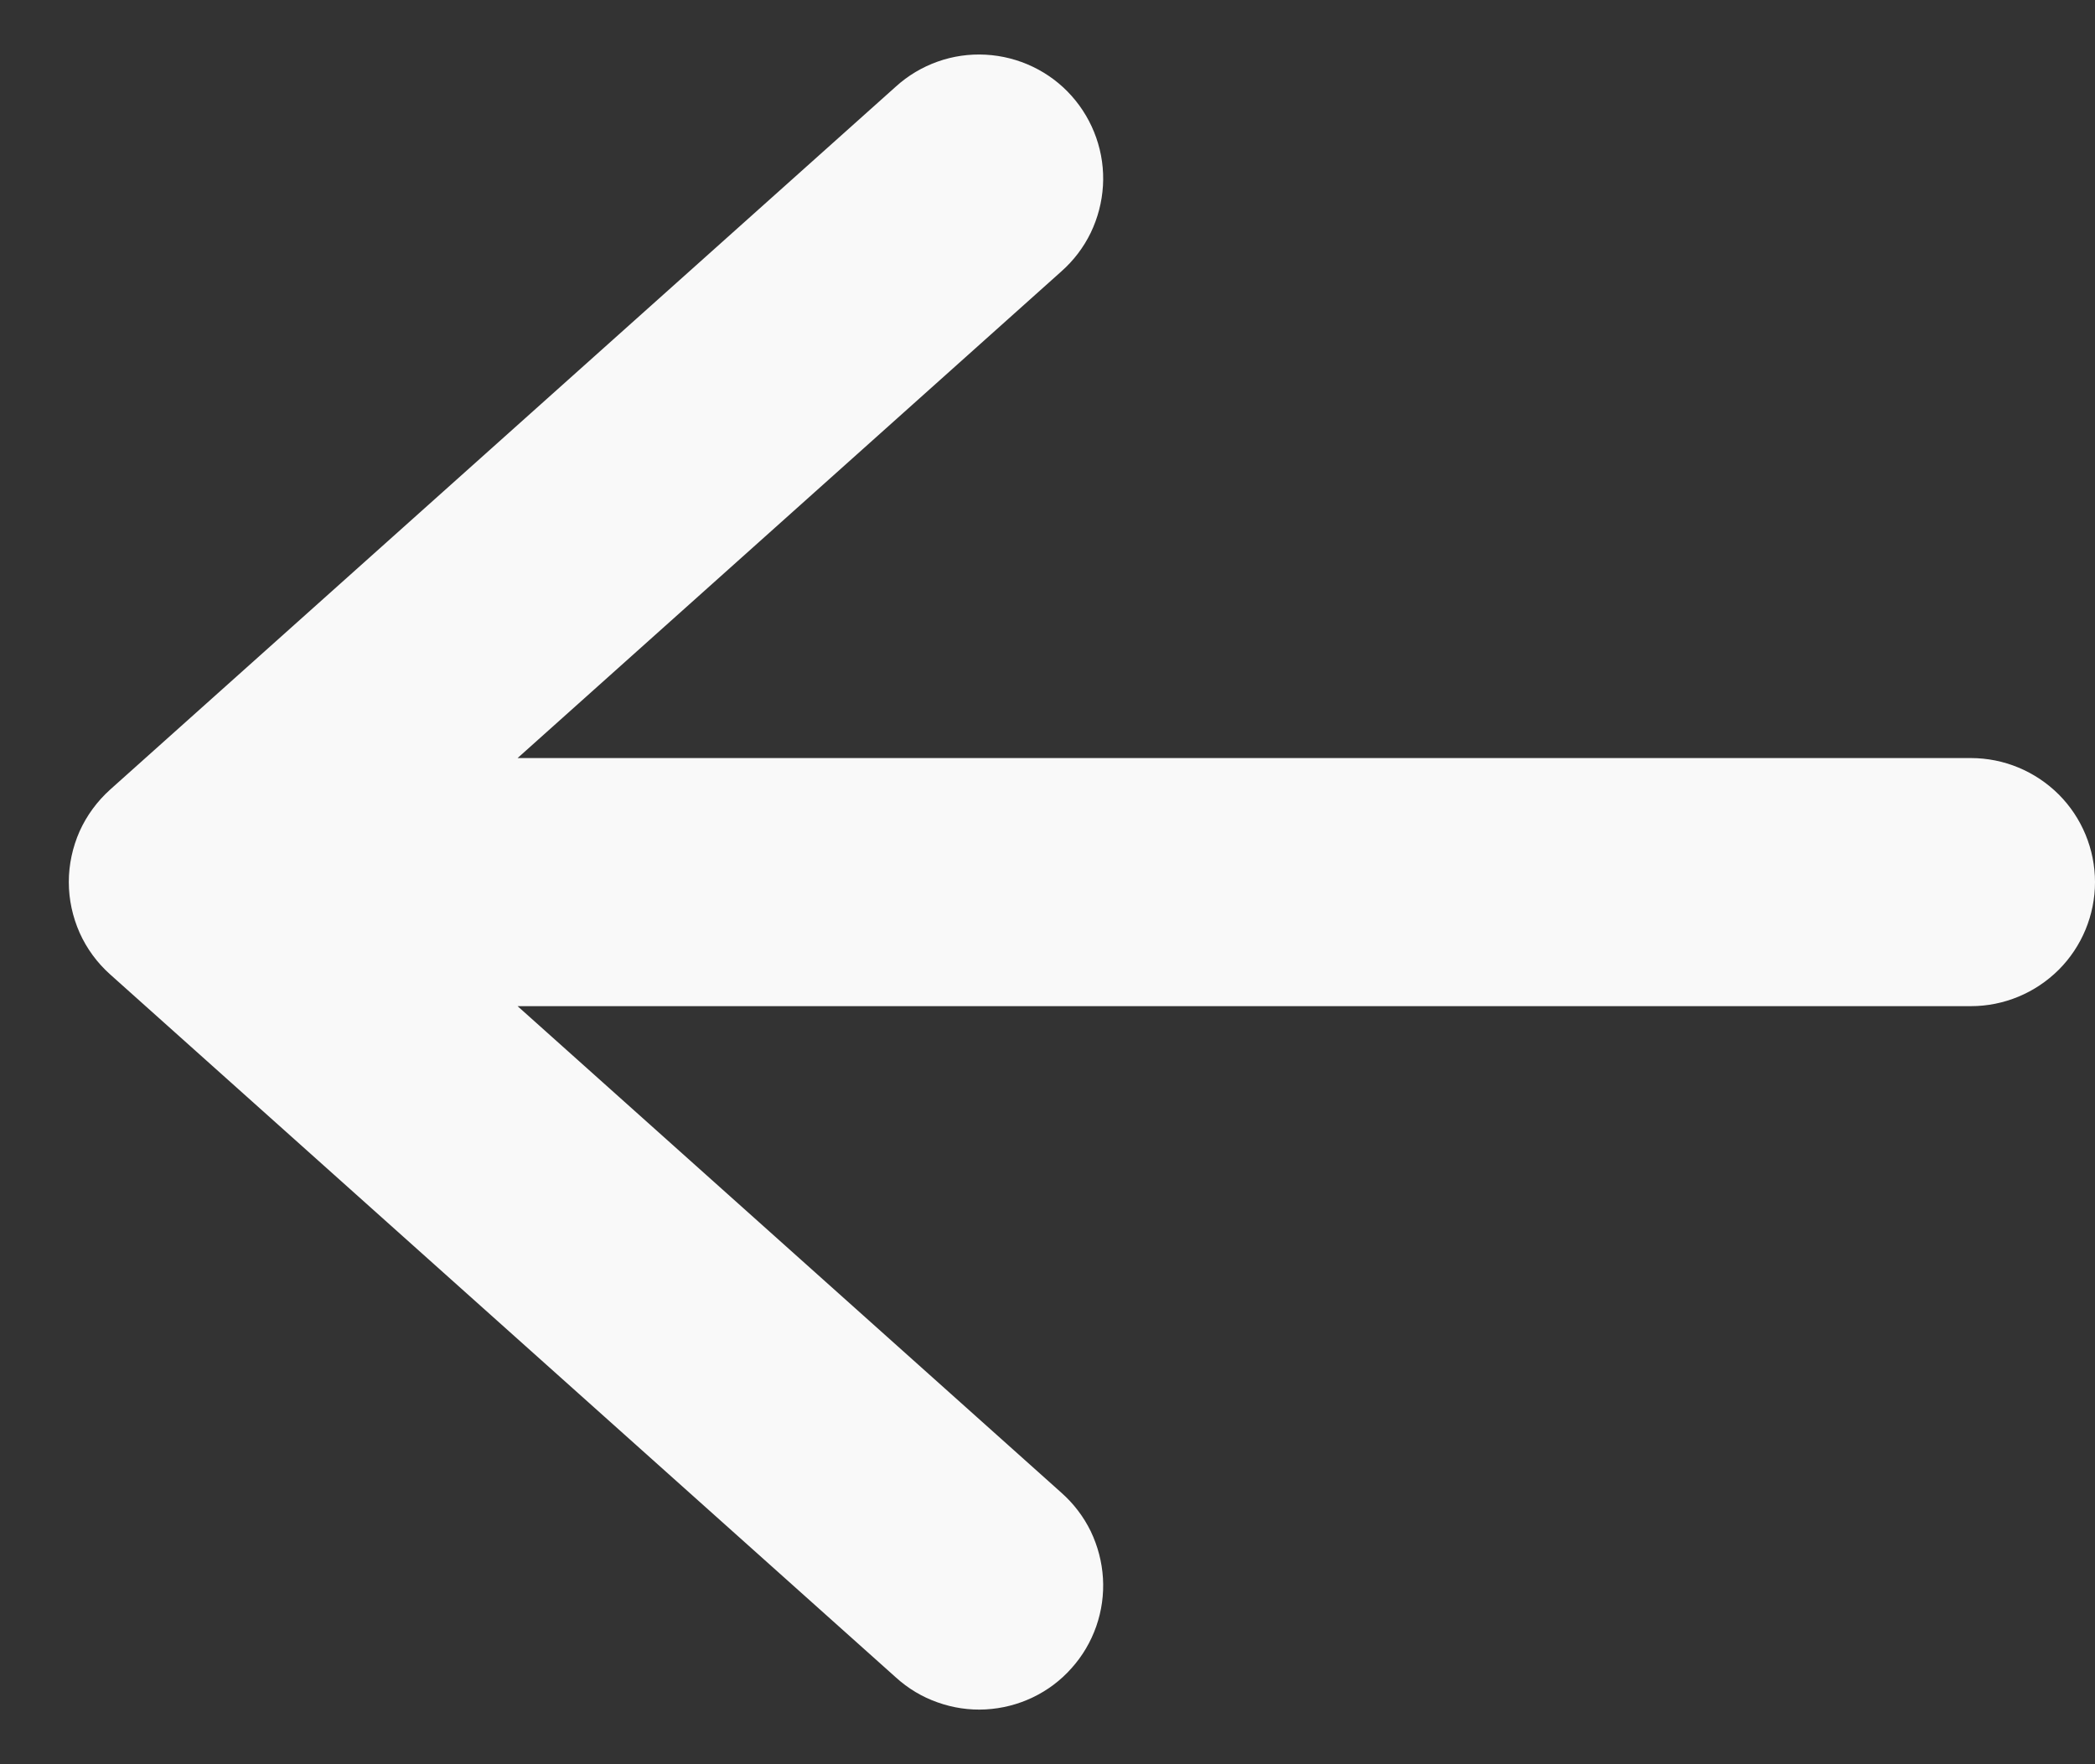 <svg width="19" height="16" viewBox="0 0 19 16" fill="none" xmlns="http://www.w3.org/2000/svg">
<rect x="0" y="0" width="19" height="16" fill="#333333" stroke="none"/>
<path d="M19 8C19 8.298 18.881 8.585 18.671 8.795C18.459 9.006 18.173 9.125 17.875 9.125H4.694L9.625 13.537C9.736 13.635 9.827 13.754 9.892 13.887C9.956 14.021 9.994 14.165 10.003 14.313C10.012 14.461 9.991 14.61 9.942 14.75C9.893 14.89 9.817 15.019 9.718 15.129C9.62 15.24 9.5 15.33 9.366 15.394C9.232 15.458 9.087 15.495 8.939 15.503C8.791 15.511 8.643 15.489 8.503 15.439C8.363 15.39 8.235 15.313 8.125 15.213L1 8.838C0.882 8.733 0.787 8.604 0.722 8.459C0.658 8.314 0.624 8.158 0.624 7.999C0.624 7.841 0.658 7.684 0.722 7.539C0.787 7.395 0.882 7.266 1 7.16L8.125 0.785C8.235 0.685 8.363 0.609 8.503 0.559C8.643 0.509 8.791 0.488 8.939 0.496C9.087 0.504 9.232 0.541 9.366 0.605C9.5 0.669 9.62 0.759 9.718 0.869C9.817 0.98 9.893 1.109 9.942 1.249C9.991 1.389 10.012 1.537 10.003 1.685C9.994 1.833 9.956 1.978 9.892 2.111C9.827 2.245 9.736 2.364 9.625 2.462L4.694 6.875H17.875C18.173 6.875 18.459 6.994 18.671 7.205C18.881 7.415 19 7.702 19 8Z" fill="#F9F9F9"/>
</svg>
